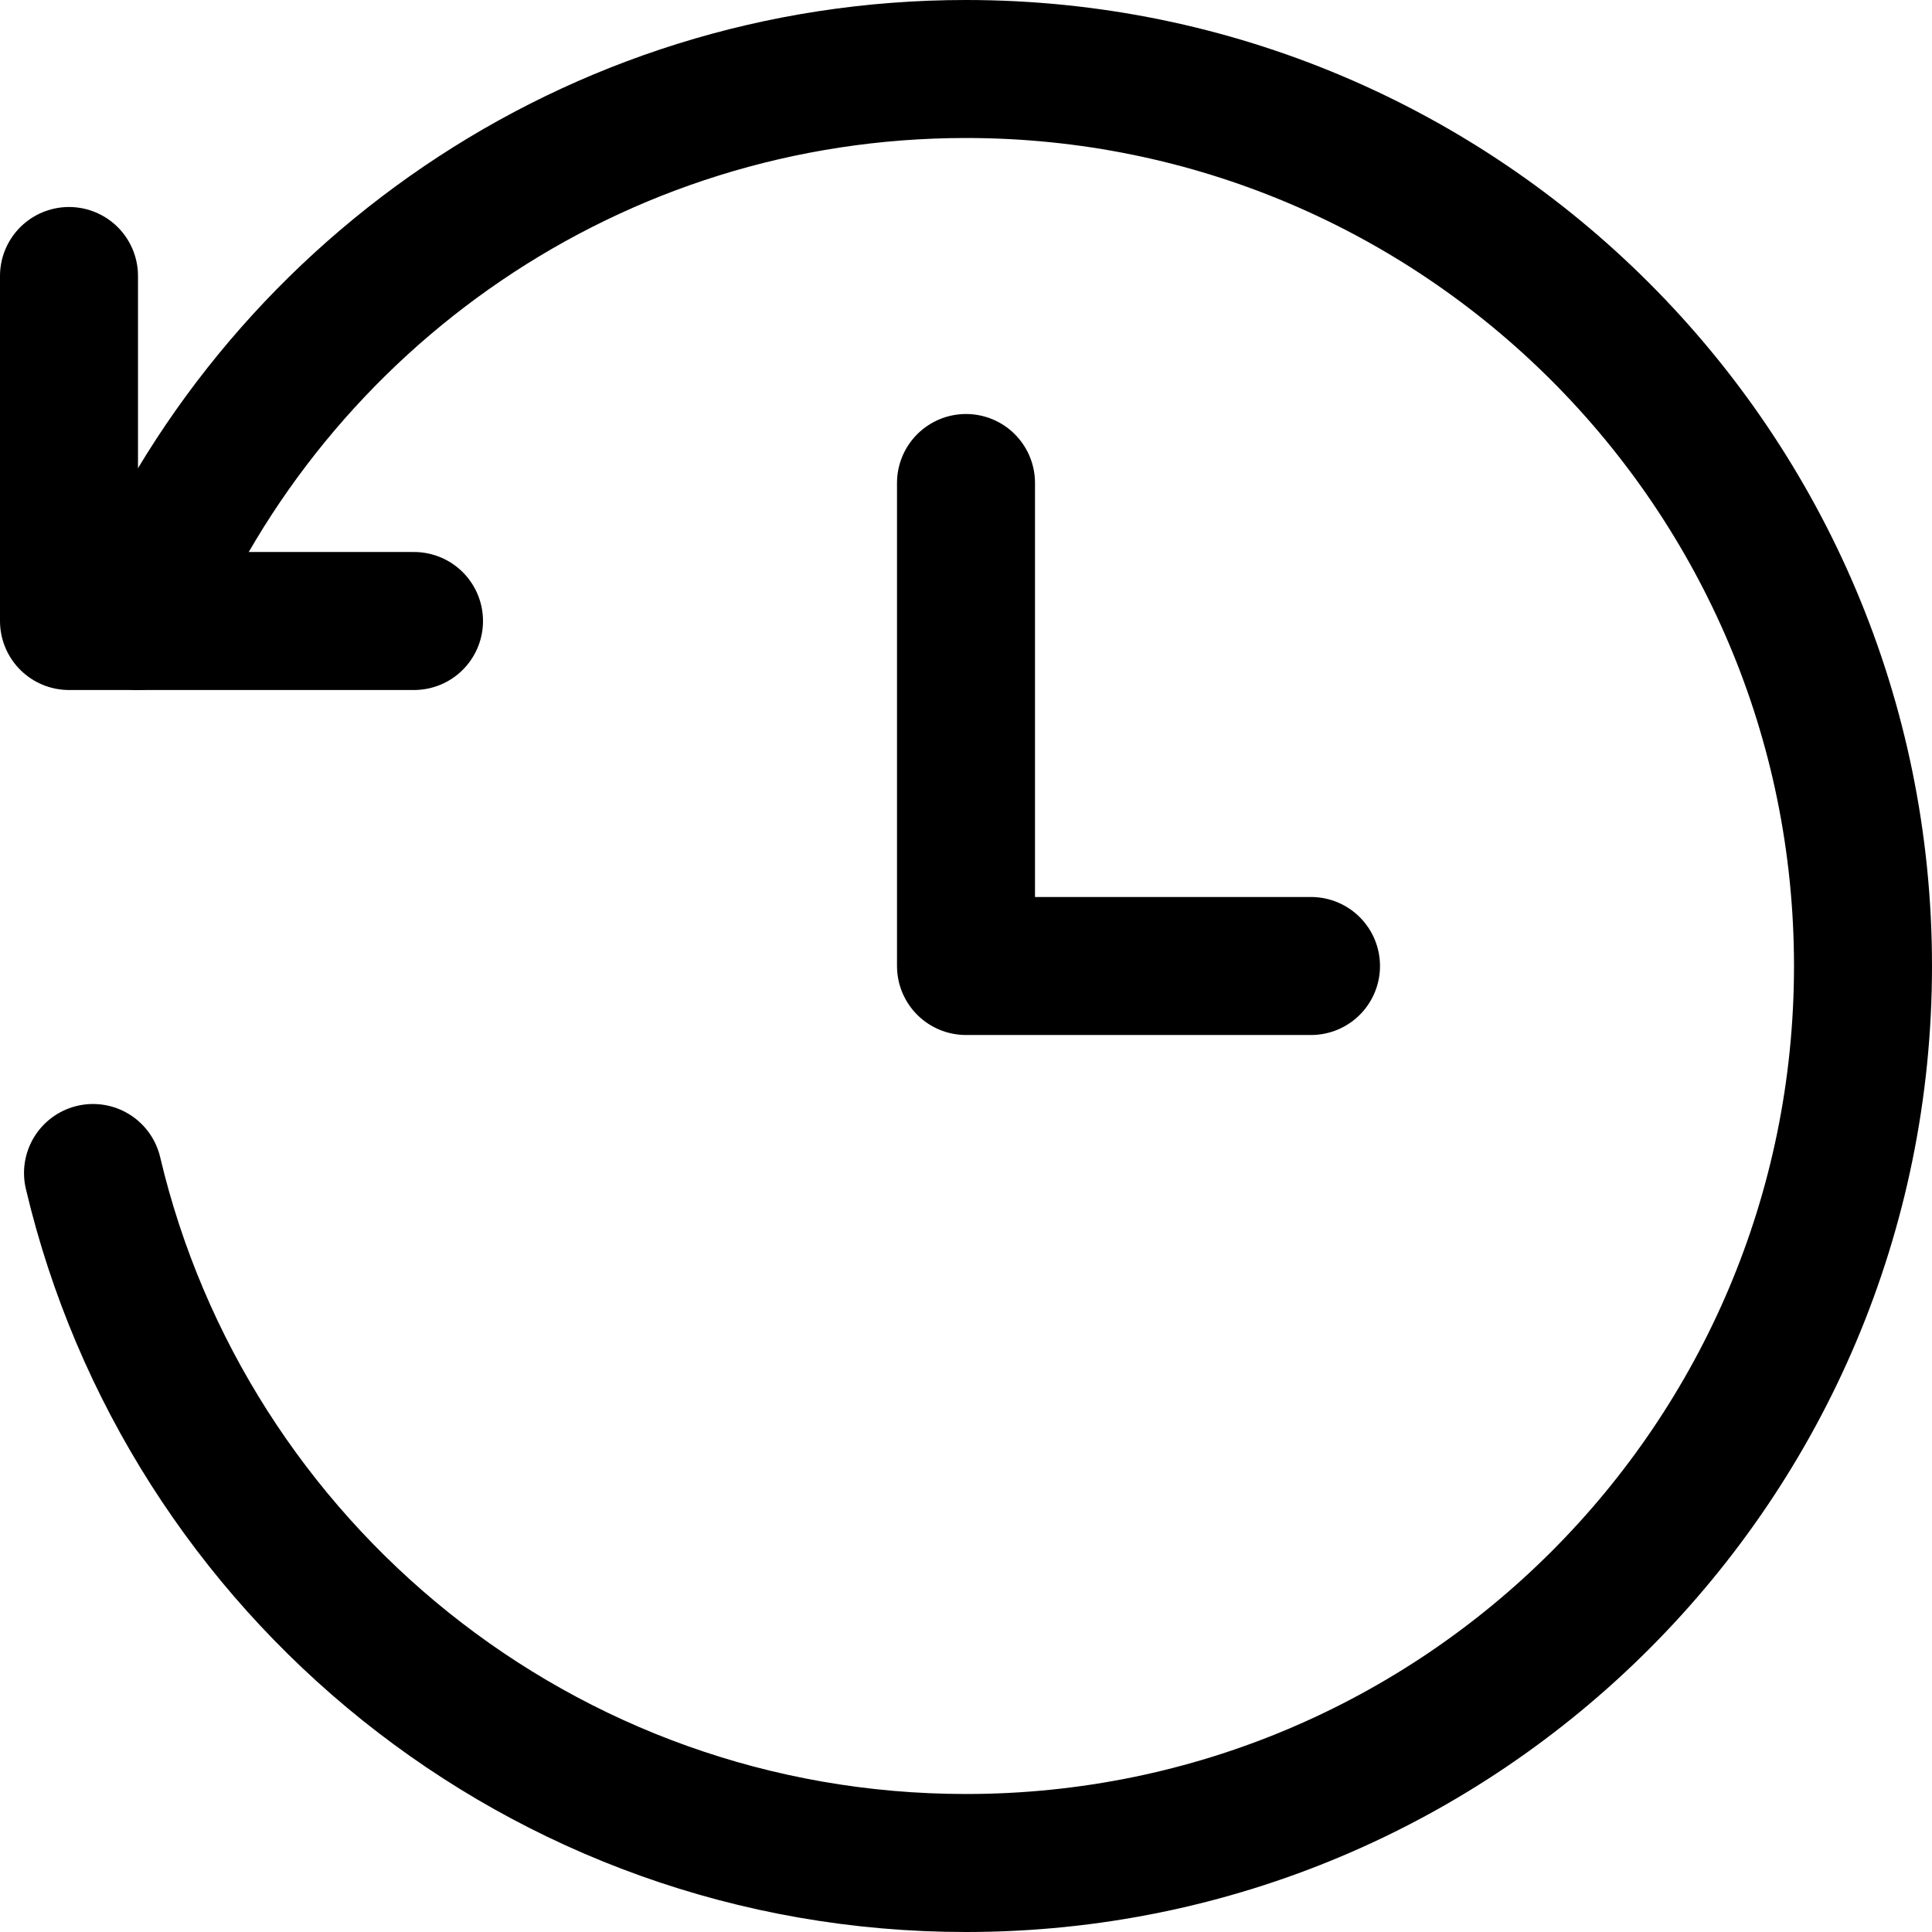 <svg xmlns="http://www.w3.org/2000/svg" fill="none" viewBox="0 0 14 14"><g id="rewind-clock--back-return-clock-timer-countdown"><path id="Vector" stroke="#000000" stroke-linecap="round" stroke-linejoin="round" d="M7 3.5V7h2.5" stroke-width="1"></path><path id="Ellipse 1916" stroke="#000000" stroke-linecap="round" stroke-linejoin="round" d="M0.998 4.5C1.978 2.151 4.296 0.5 7 0.5 10.59 0.5 13.5 3.41 13.5 7c0 3.59 -2.91 6.5 -6.5 6.5 -3.074 0 -5.649 -2.133 -6.326 -5" stroke-width="1"></path><path id="Vector_2" stroke="#000000" stroke-linecap="round" stroke-linejoin="round" d="M0.5 2v2.5H3" stroke-width="1"></path></g></svg>
